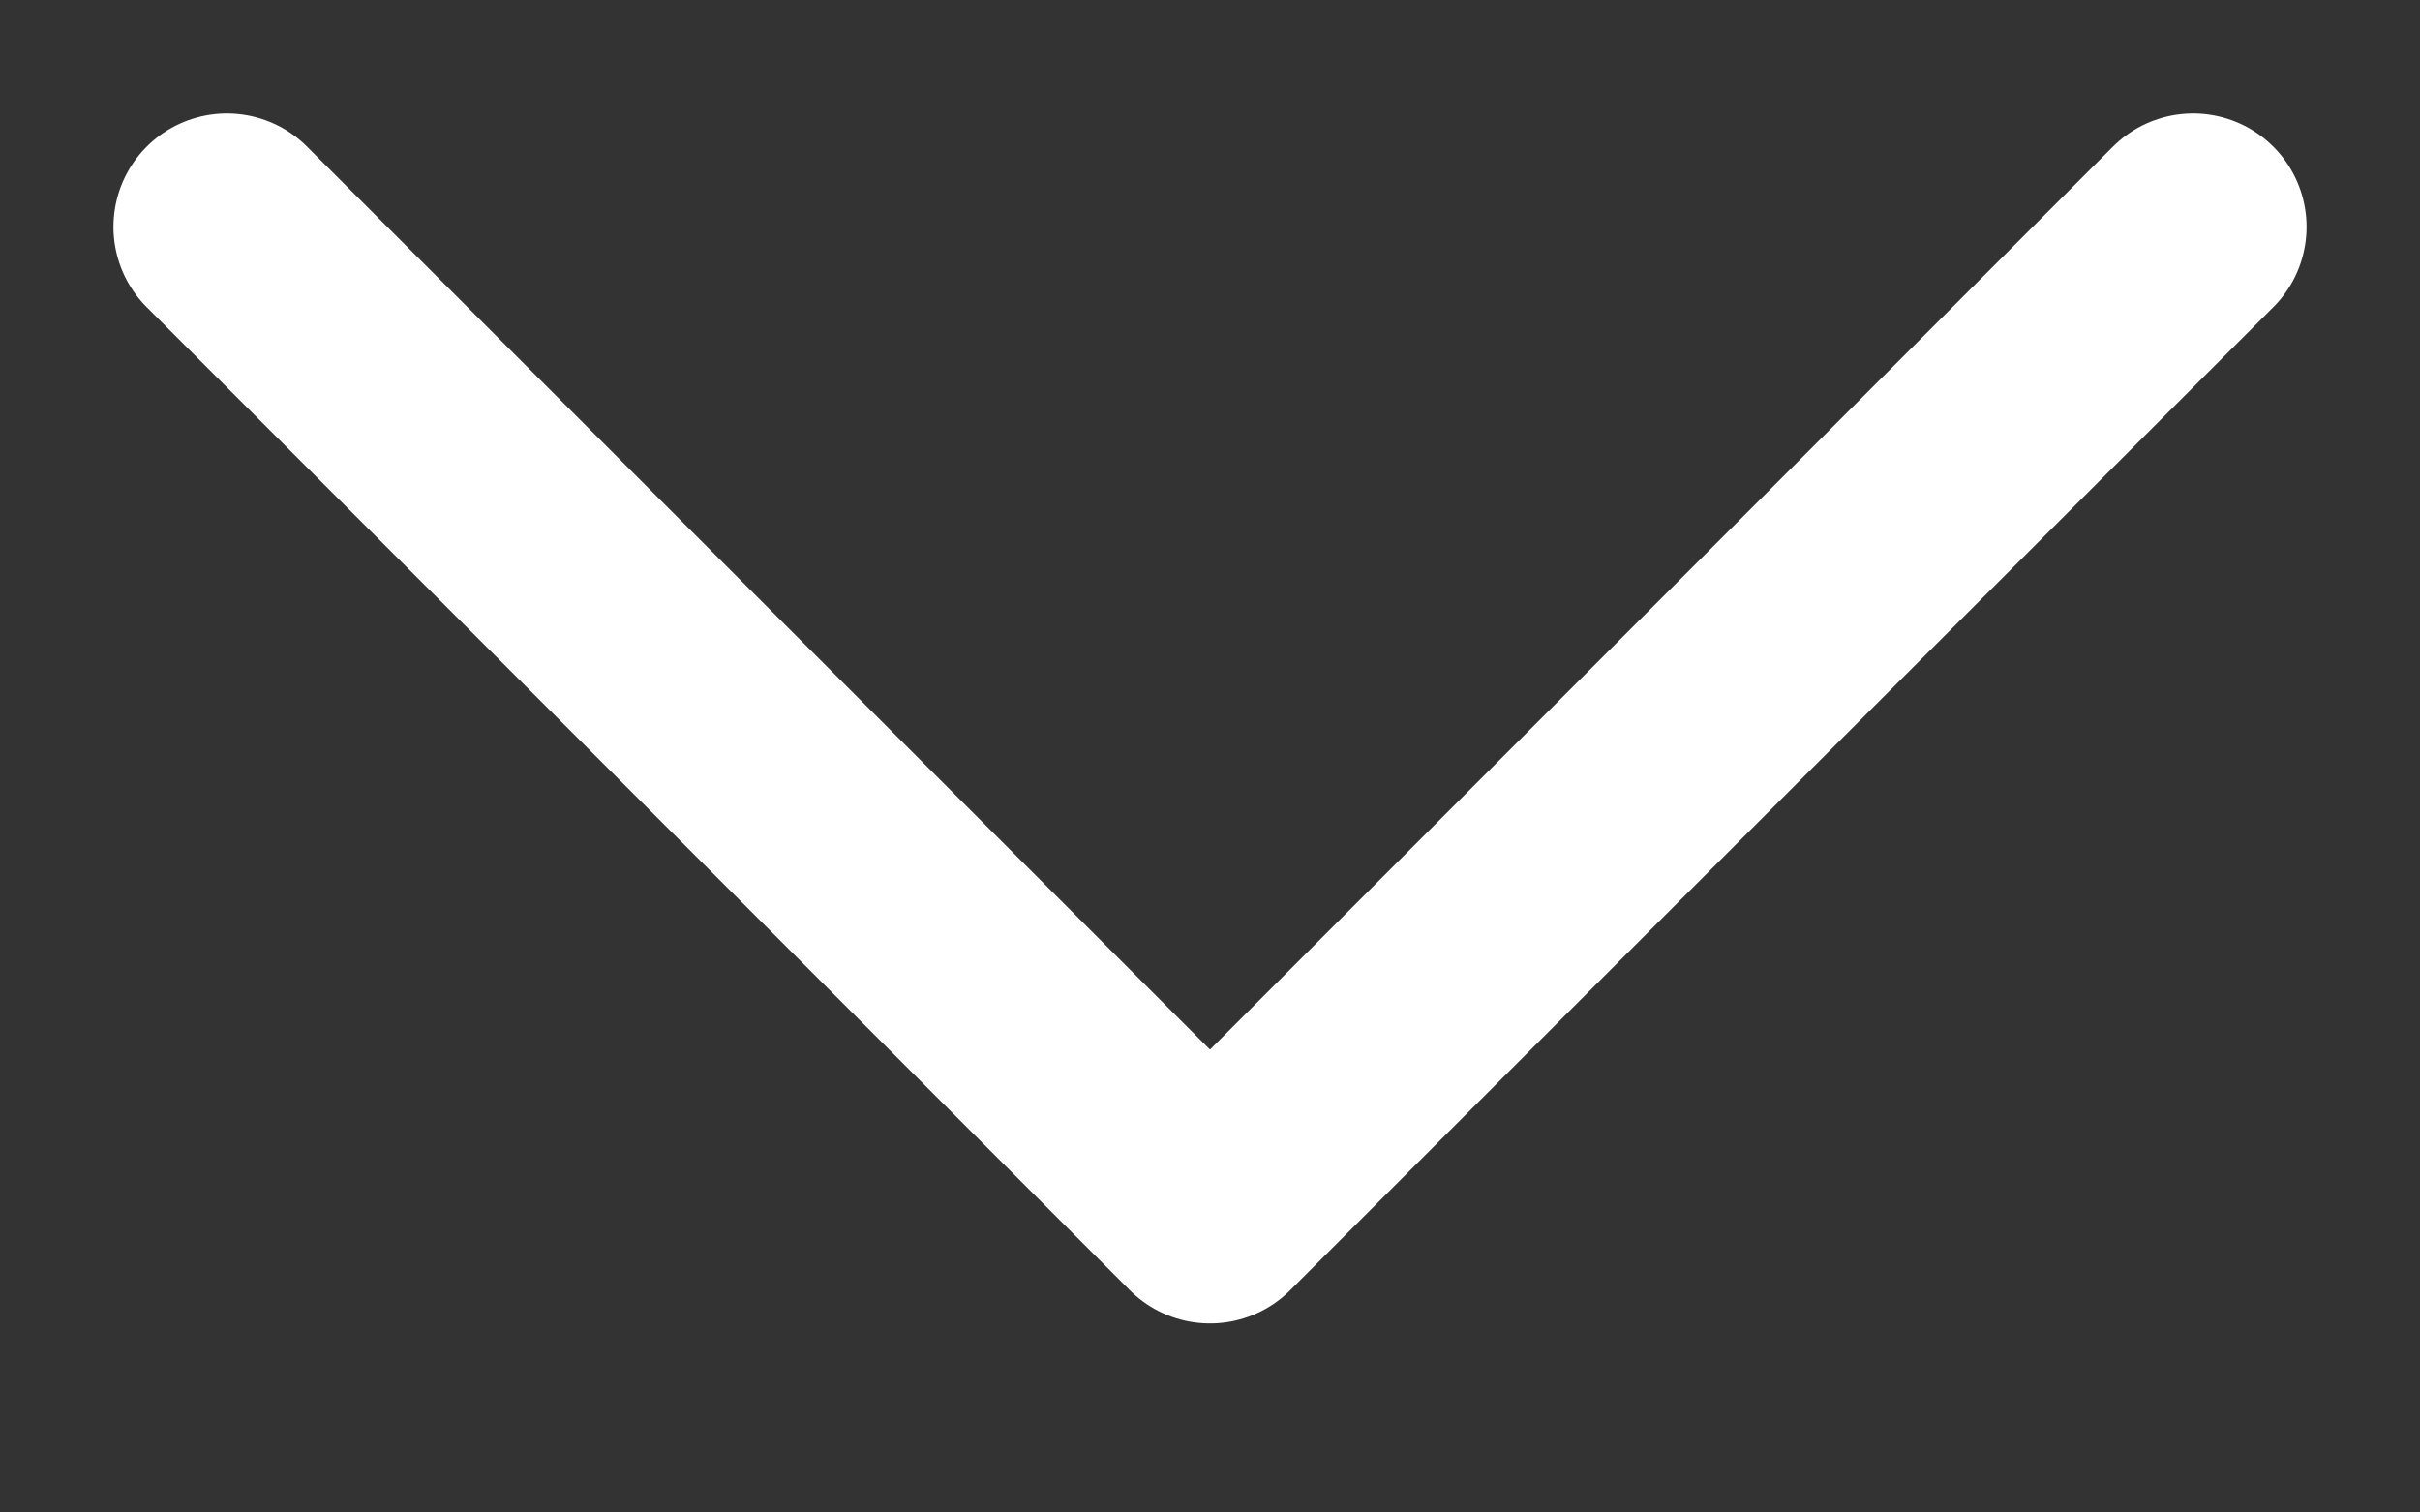 <svg xmlns="http://www.w3.org/2000/svg" width="16" height="10" viewBox="0 0 16 10">
    <rect x="0" y="0" width="16" height="10" fill="#333333" stroke="none"/>
    <defs>
        <clipPath id="a">
            <path data-name="矩形 218" transform="translate(661 2430)" style="fill:#fff;stroke:#707070" d="M0 0h16v10H0z"/>
        </clipPath>
    </defs>
    <g data-name="组 10940">
        <g data-name="蒙版组 85" style="clip-path:url(#a)" transform="translate(-661 -2430)">
            <path data-name="路径 2303" d="M18 8.5 11.5 15 5 8.5" transform="translate(657.5 2423)" style="fill:none;stroke:#fff;stroke-linecap:round;stroke-linejoin:round;stroke-width:1.5px"/>
        </g>
    </g>
</svg>
